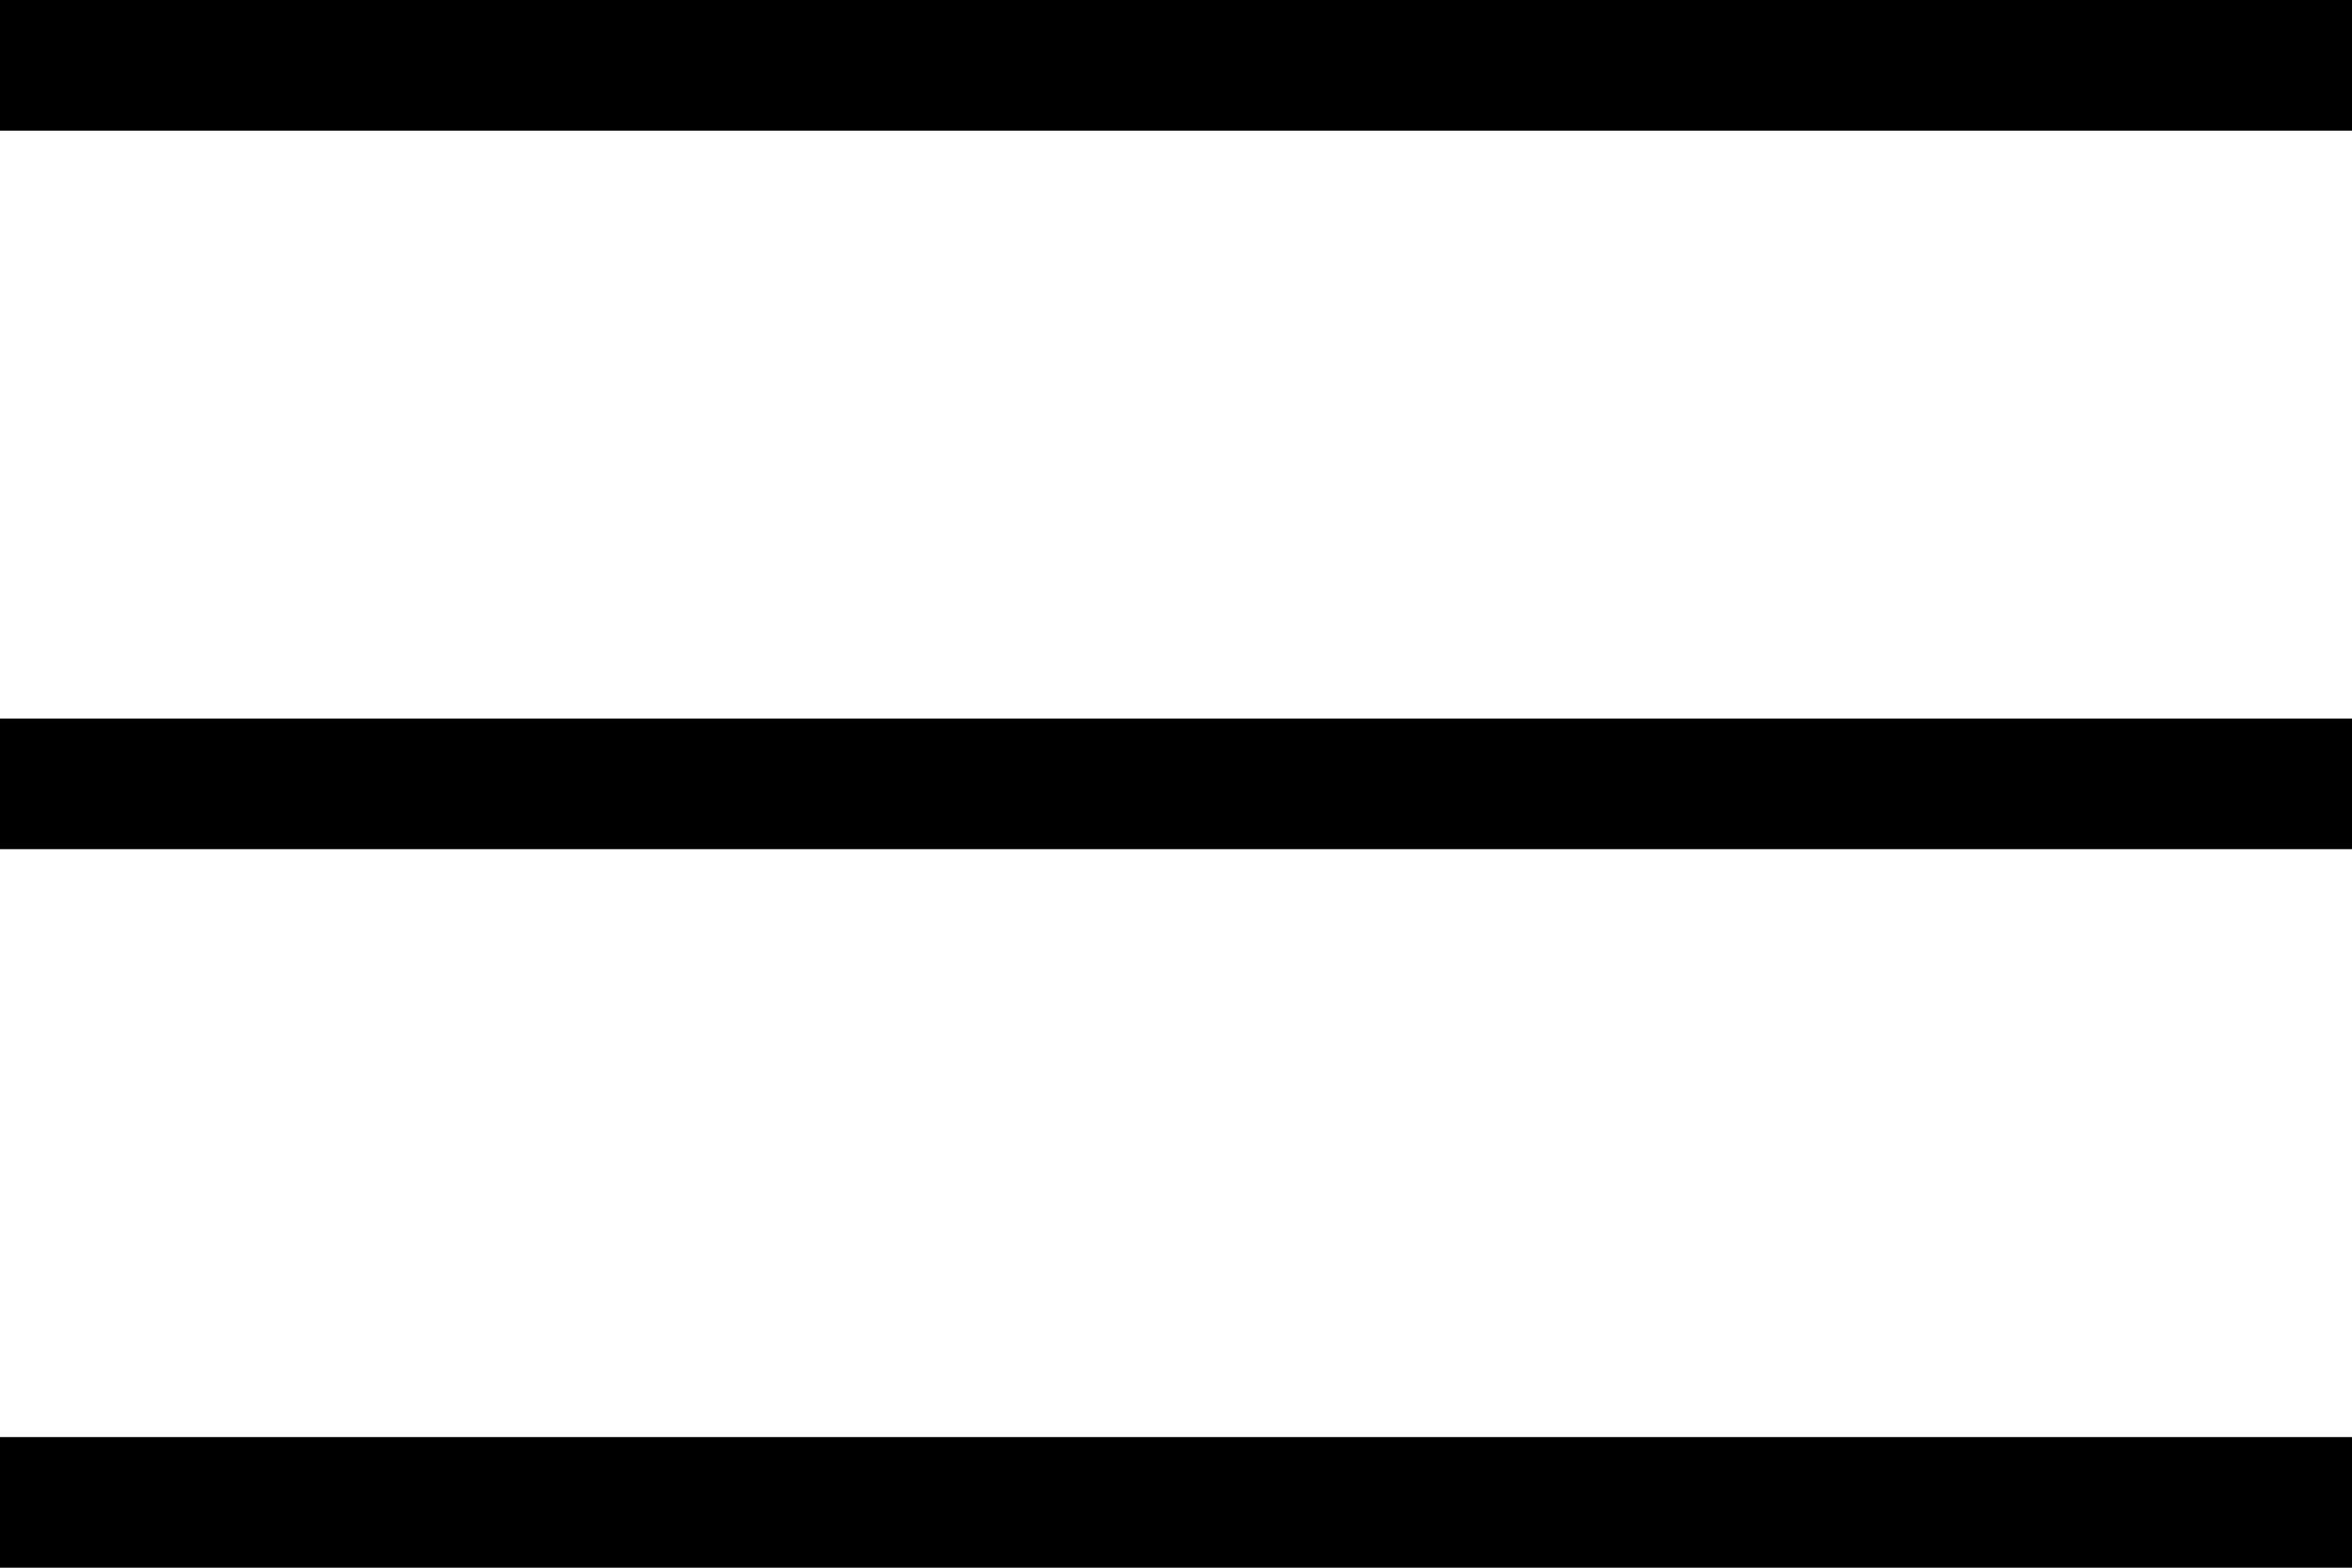 <svg width="54" height="36" viewBox="0 0 54 36" fill="none" xmlns="http://www.w3.org/2000/svg">
<line y1="1.5" x2="54" y2="1.5" stroke="black" stroke-width="3"/>
<line y1="18" x2="54" y2="18" stroke="black" stroke-width="3"/>
<line y1="34.5" x2="54" y2="34.5" stroke="black" stroke-width="3"/>
</svg>

